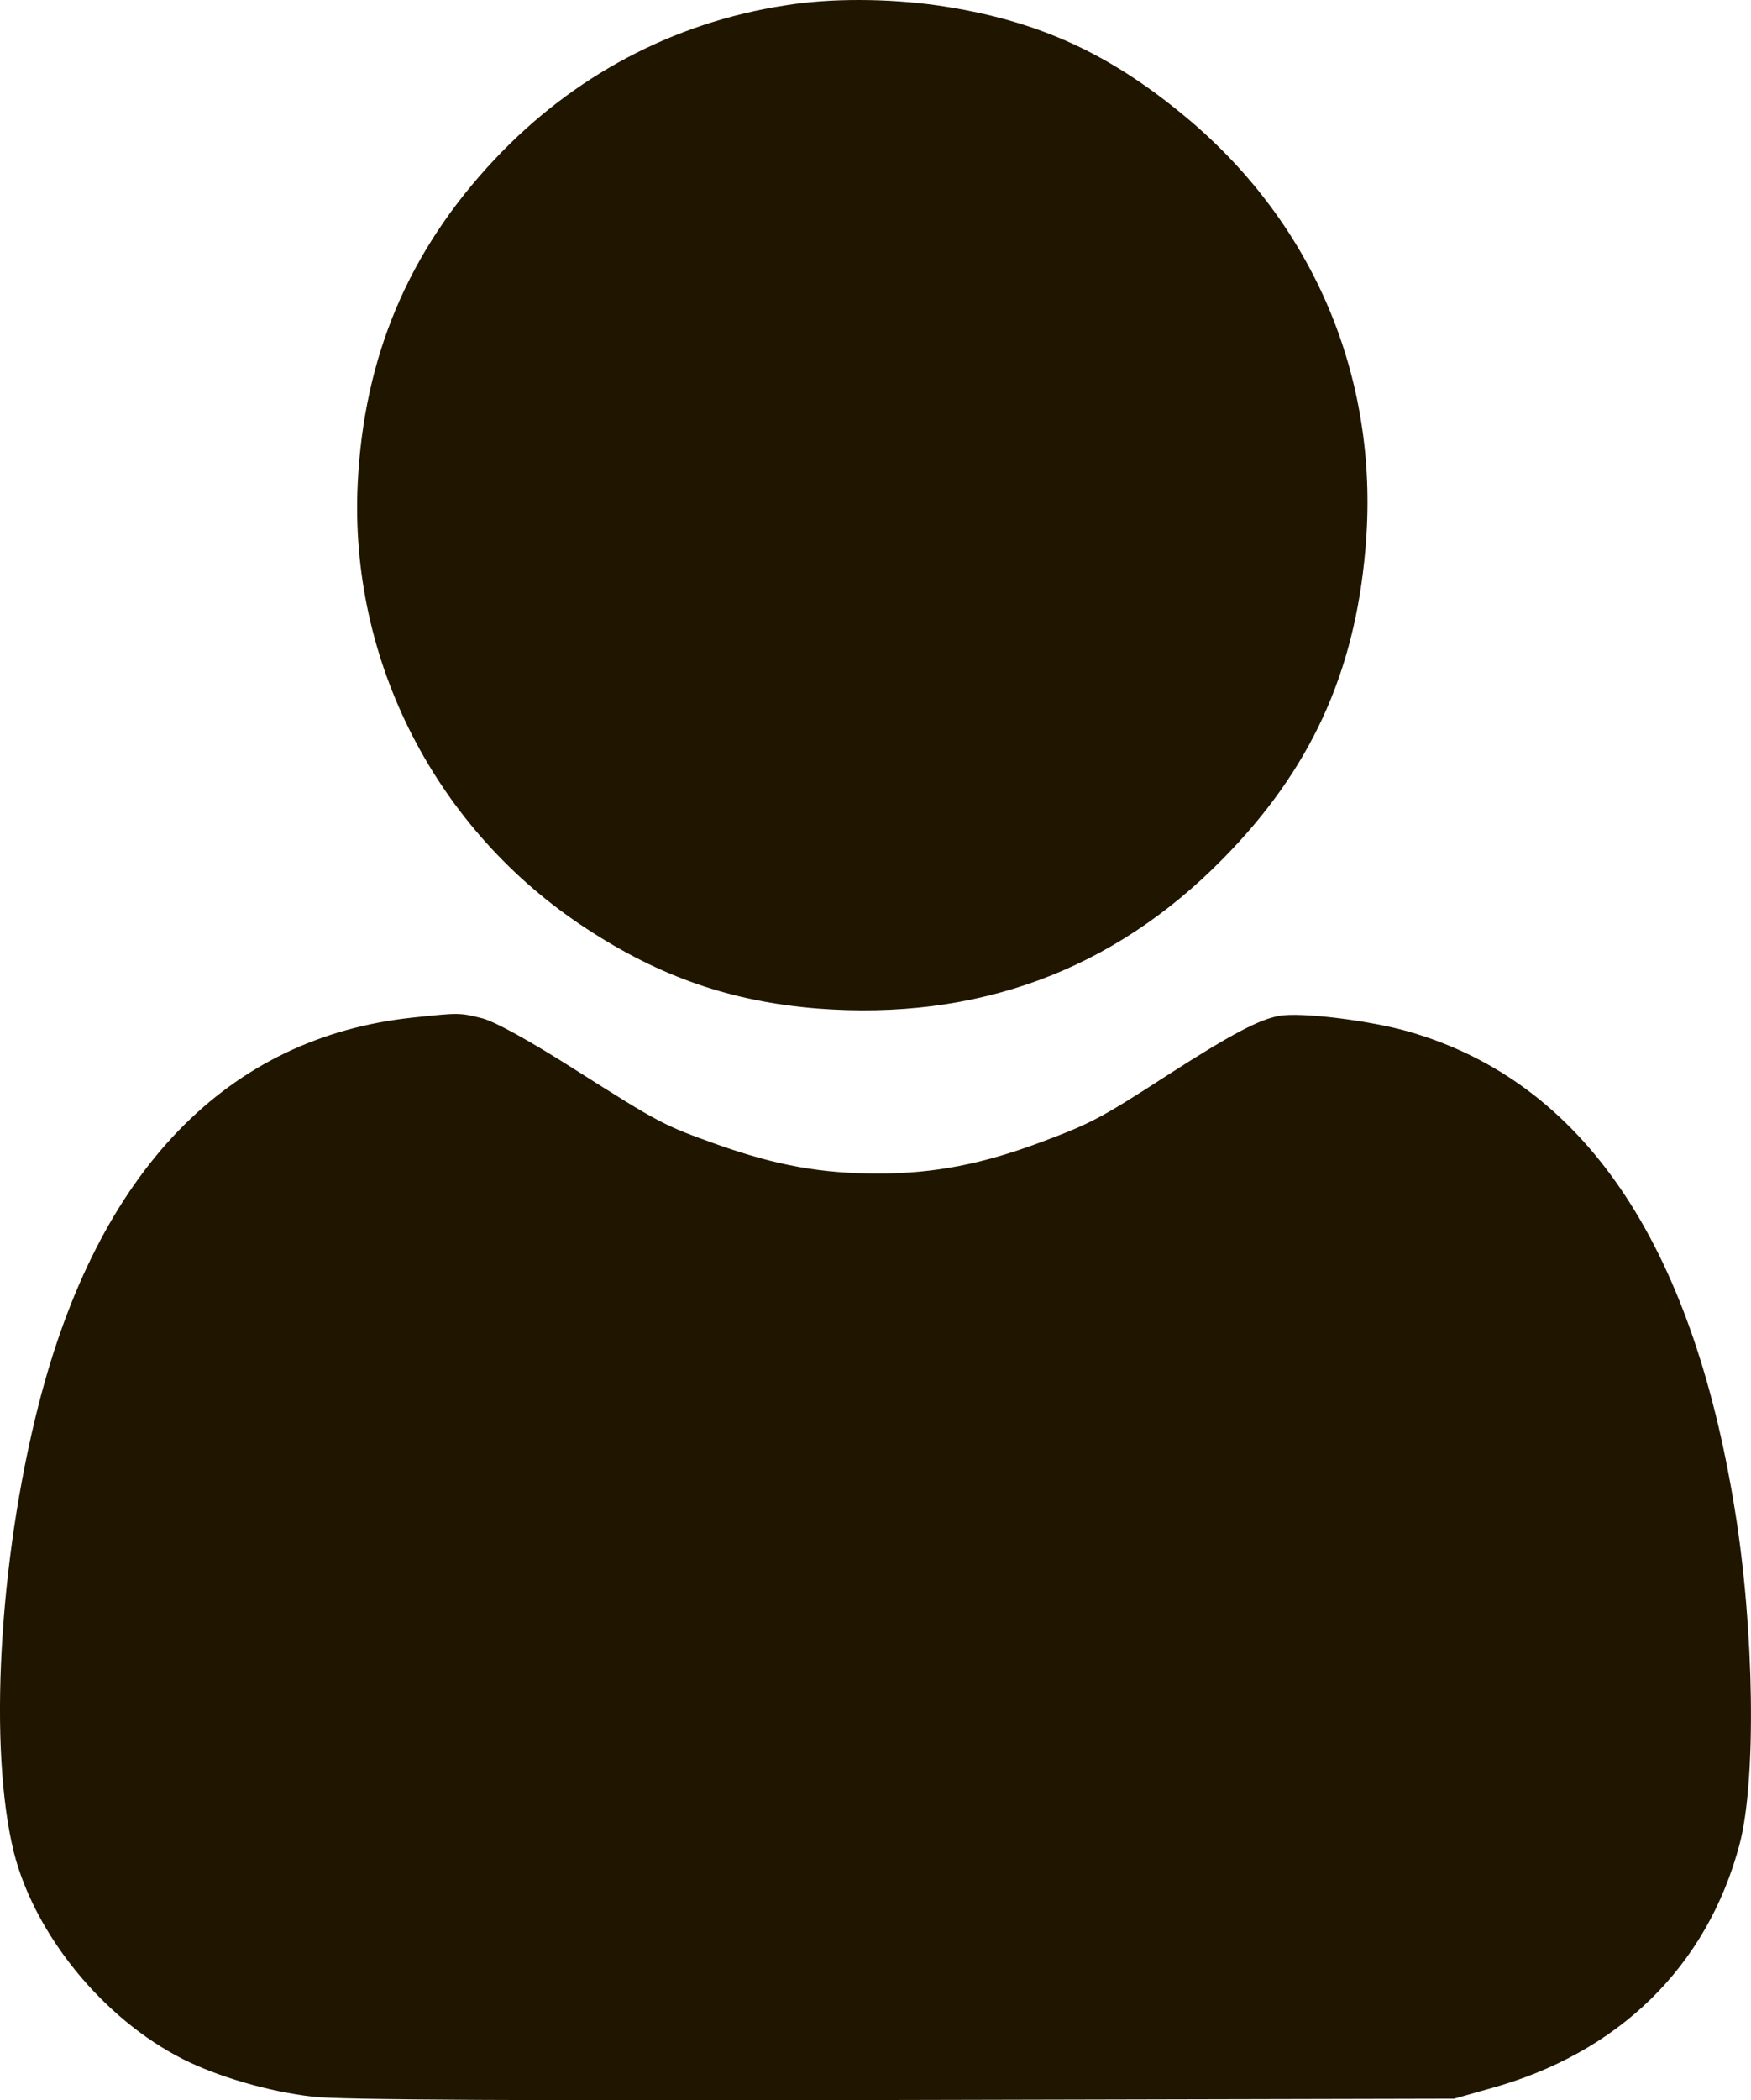 <?xml version="1.0" encoding="utf-8"?>
<!-- Generator: Adobe Illustrator 26.0.1, SVG Export Plug-In . SVG Version: 6.00 Build 0)  -->
<svg version="1.1" id="Шар_1" xmlns="http://www.w3.org/2000/svg" xmlns:xlink="http://www.w3.org/1999/xlink" x="0px" y="0px"
	 viewBox="0 0 378 453.2" style="enable-background:new 0 0 378 453.2;" xml:space="preserve">
<style type="text/css">
	.st0{fill:#201600;}
</style>
<g transform="translate(0,512) scale(0.1,-0.1)">
	<path class="st0" d="M1695.1,5108.4c-241.8-37.2-457.9-152.3-627.1-332.1c-186-197.5-282.5-426-295.8-699.7
		c-18.6-382.6,169.2-748.4,493.3-960.1c159.4-104.5,312.7-157.7,498.7-172.7c344.5-26.6,638.6,81.5,876,323.3
		c188.6,191.3,284.3,400.3,307.3,666.9c31.9,356.1-102.7,687.3-371.1,919.4c-173.6,148.8-333,223.2-553.6,255.1
		C1916.5,5123.4,1792.5,5124.3,1695.1,5108.4z"/>
	<path class="st0" d="M890.9,2924.2c-400.3-42.5-678.5-329.5-807.8-836.1C-2.8,1750.7-25,1345,30,1122.7
		C75.1,944.7,223,764,394,677.2c77.1-39,187.8-70.9,280.8-81.5c54.9-7.1,473-8.9,1272.8-7.1l1191.3,2.7l75.3,21.3
		c279.9,76.2,471.2,263.9,541.2,527.9c36.3,137.3,31.9,465-10.6,723.6c-93,575.7-328.6,921.1-701.5,1029.2
		c-85,24.8-237.4,43.4-282.5,34.5c-43.4-8-103.6-39.9-240-127.5c-145.3-93.9-165.6-104.5-274.6-145.3
		c-125.8-46.9-229.4-67.3-350.7-67.3c-124,0-219.6,17.7-345.4,62c-118.7,42.5-124,45.2-310,163c-97.4,62-170.1,101.9-198.4,109.8
		C991.8,2934.9,991.8,2934.9,890.9,2924.2z"/>
</g>
</svg>
